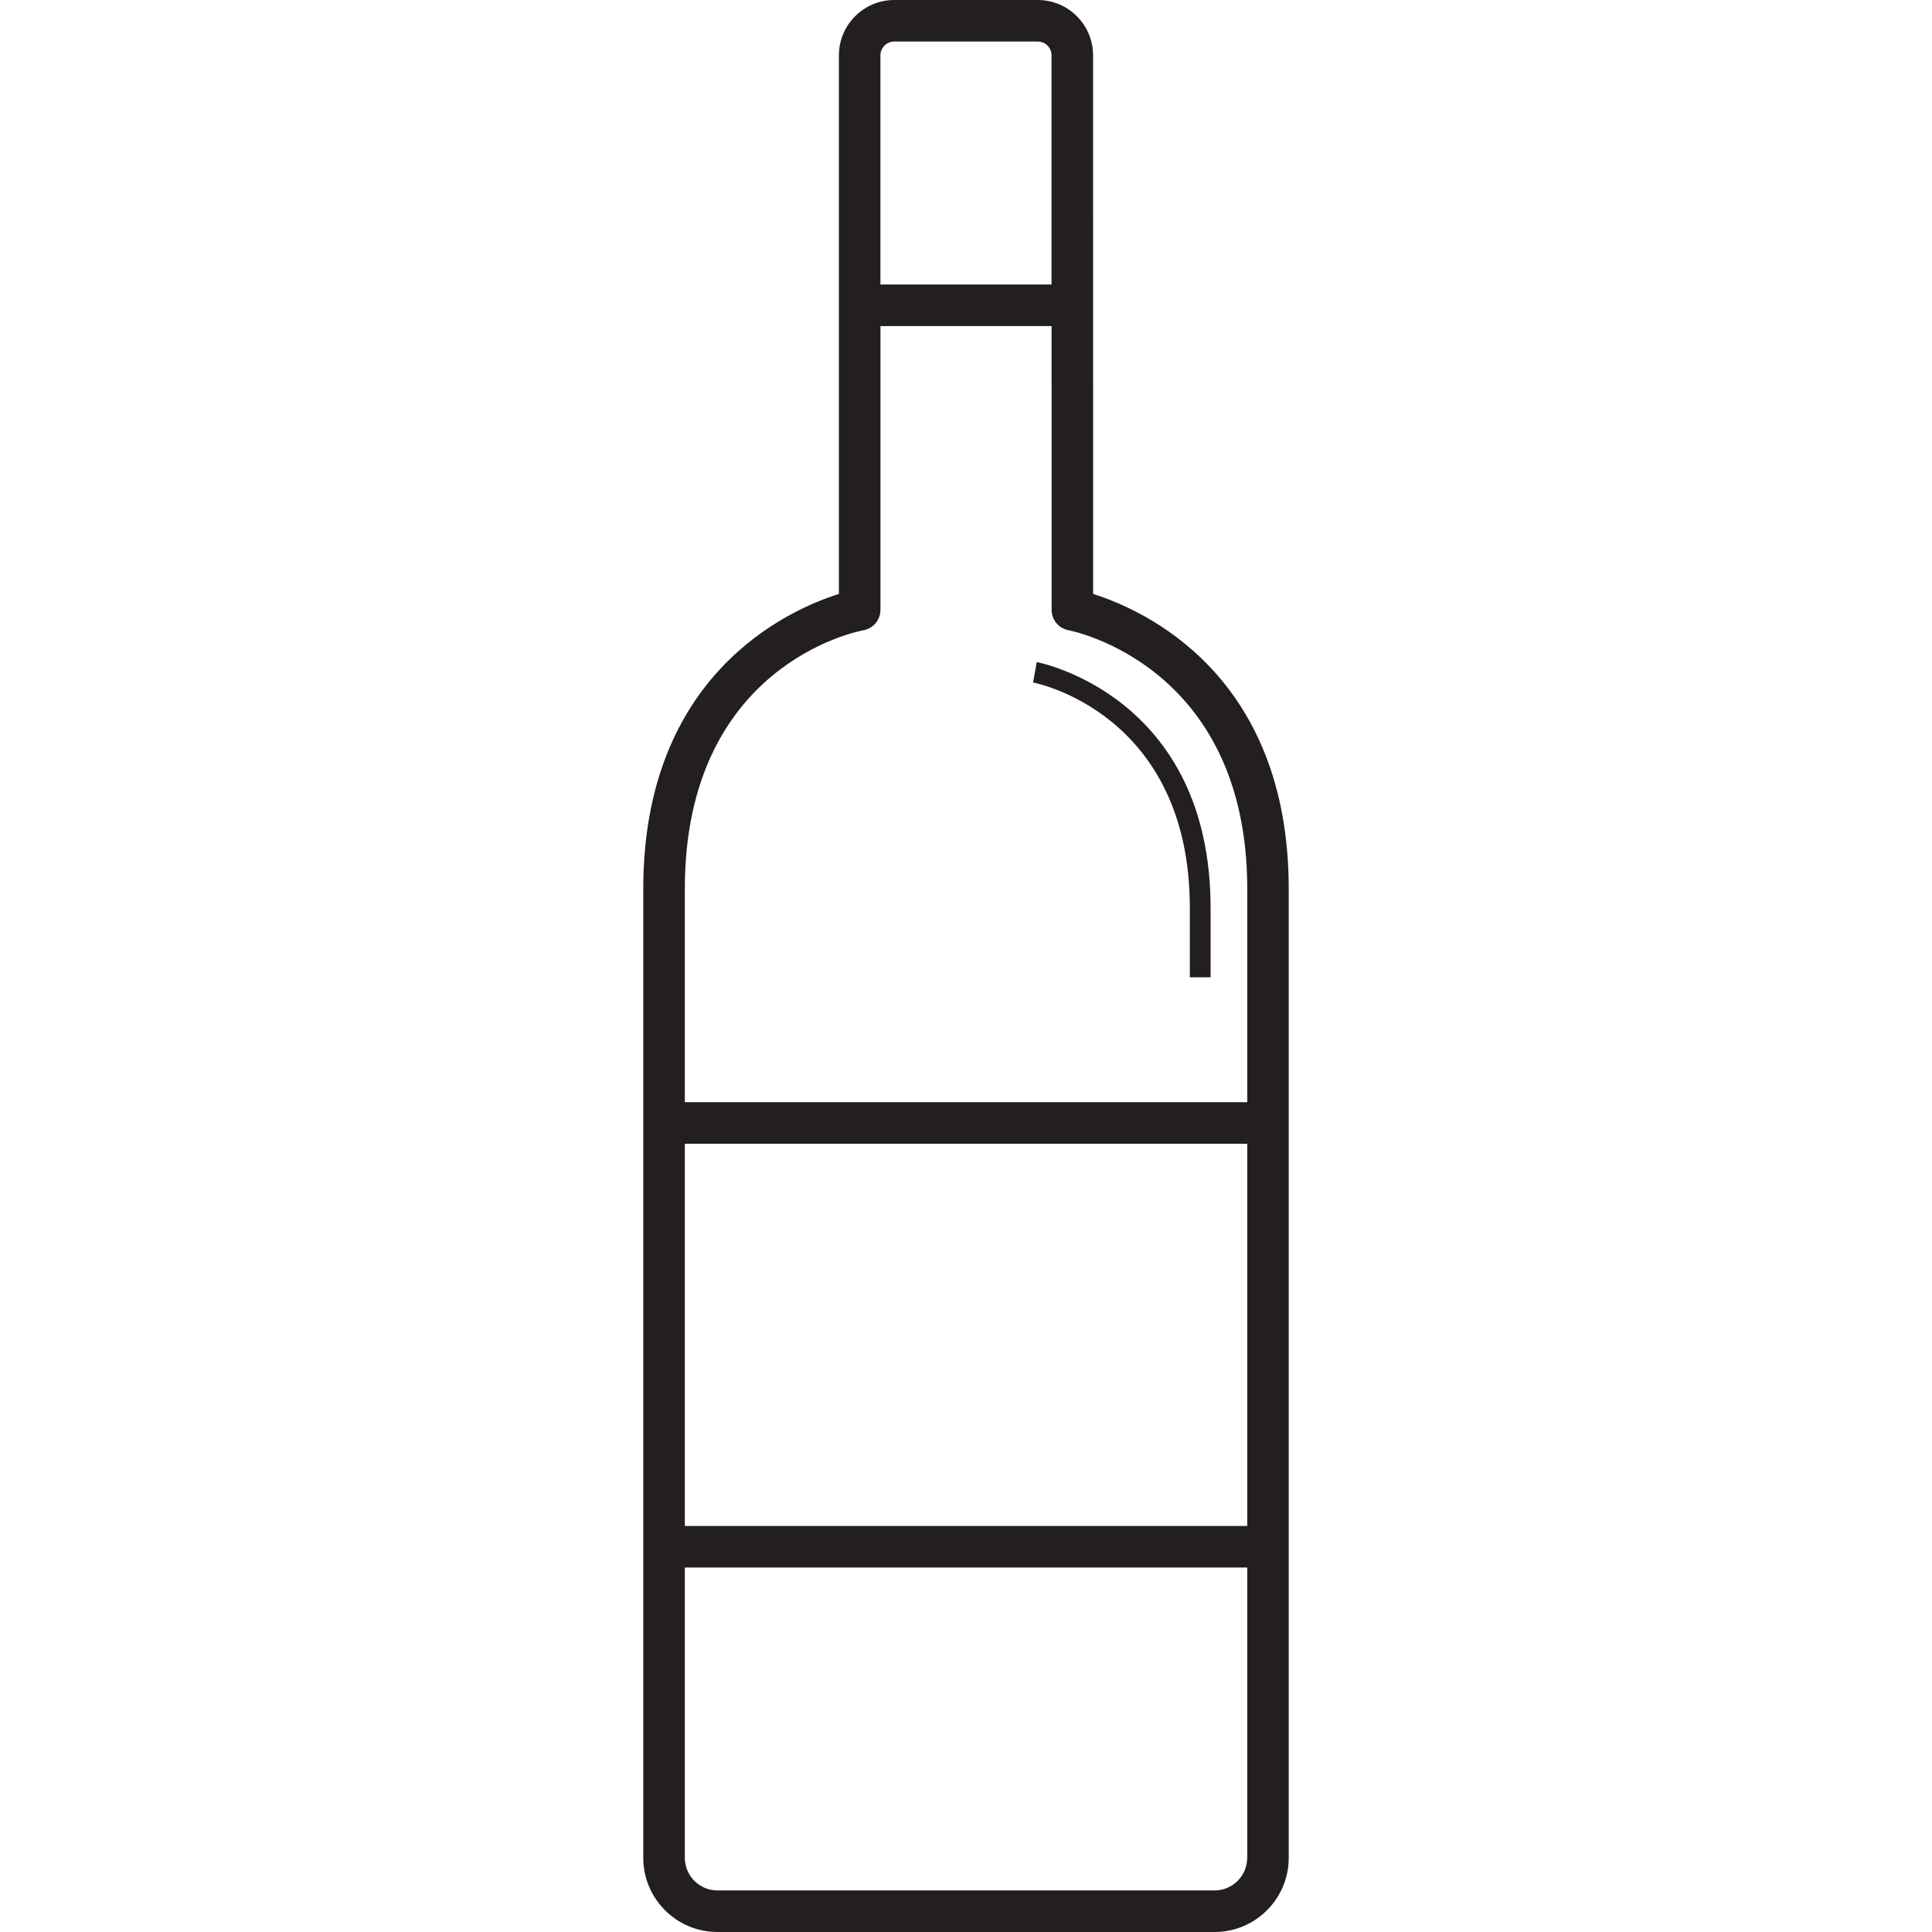 <?xml version="1.0" encoding="iso-8859-1"?>
<!-- Generator: Adobe Illustrator 23.0.4, SVG Export Plug-In . SVG Version: 6.00 Build 0)  -->
<svg version="1.1" xmlns="http://www.w3.org/2000/svg" xmlns:xlink="http://www.w3.org/1999/xlink" x="0px" y="0px"
	 viewBox="0 0 64 64" style="enable-background:new 0 0 64 64;" xml:space="preserve">
<g id="bottle-01">
	<path style="fill:#231F20;" d="M36.211,19.675L36.21,1.833C36.21,0.822,35.387,0,34.377,0h-4.754c-1.011,0-1.833,0.822-1.833,1.833
		l-0.001,17.842c-1.675,0.528-6.48,2.663-6.48,9.773v32.095c0,1.355,1.102,2.457,2.457,2.457h16.468
		c1.355,0,2.457-1.102,2.457-2.457V29.448C42.691,22.338,37.886,20.203,36.211,19.675z M29.623,1.376h4.754
		c0.252,0,0.456,0.205,0.456,0.456l0,7.592h-5.668l0-7.592C29.166,1.581,29.371,1.376,29.623,1.376z M41.315,61.543
		c0,0.596-0.485,1.08-1.081,1.08H23.766c-0.596,0-1.08-0.485-1.08-1.08V29.448c0-7.389,5.673-8.525,5.912-8.569
		c0.328-0.058,0.568-0.344,0.568-0.677l0.001-9.401h5.668l0.001,9.401c0,0.333,0.239,0.619,0.568,0.677
		c0.059,0.011,5.913,1.14,5.913,8.569V61.543z"/>
	<g>
		<rect x="22.086" y="50.55" style="fill:#231F20;" width="19.663" height="1.376"/>
	</g>
	<g>
		<rect x="22.086" y="36.512" style="fill:#231F20;" width="19.663" height="1.376"/>
	</g>
	<g>
		<path style="fill:#231F20;" d="M40.103,32.373h-0.688v-2.288c0-6.475-5.141-7.467-5.193-7.476l0.121-0.677
			c0.057,0.01,5.76,1.109,5.76,8.154V32.373z"/>
	</g>
</g>
<g id="Layer_1">
</g>
</svg>

